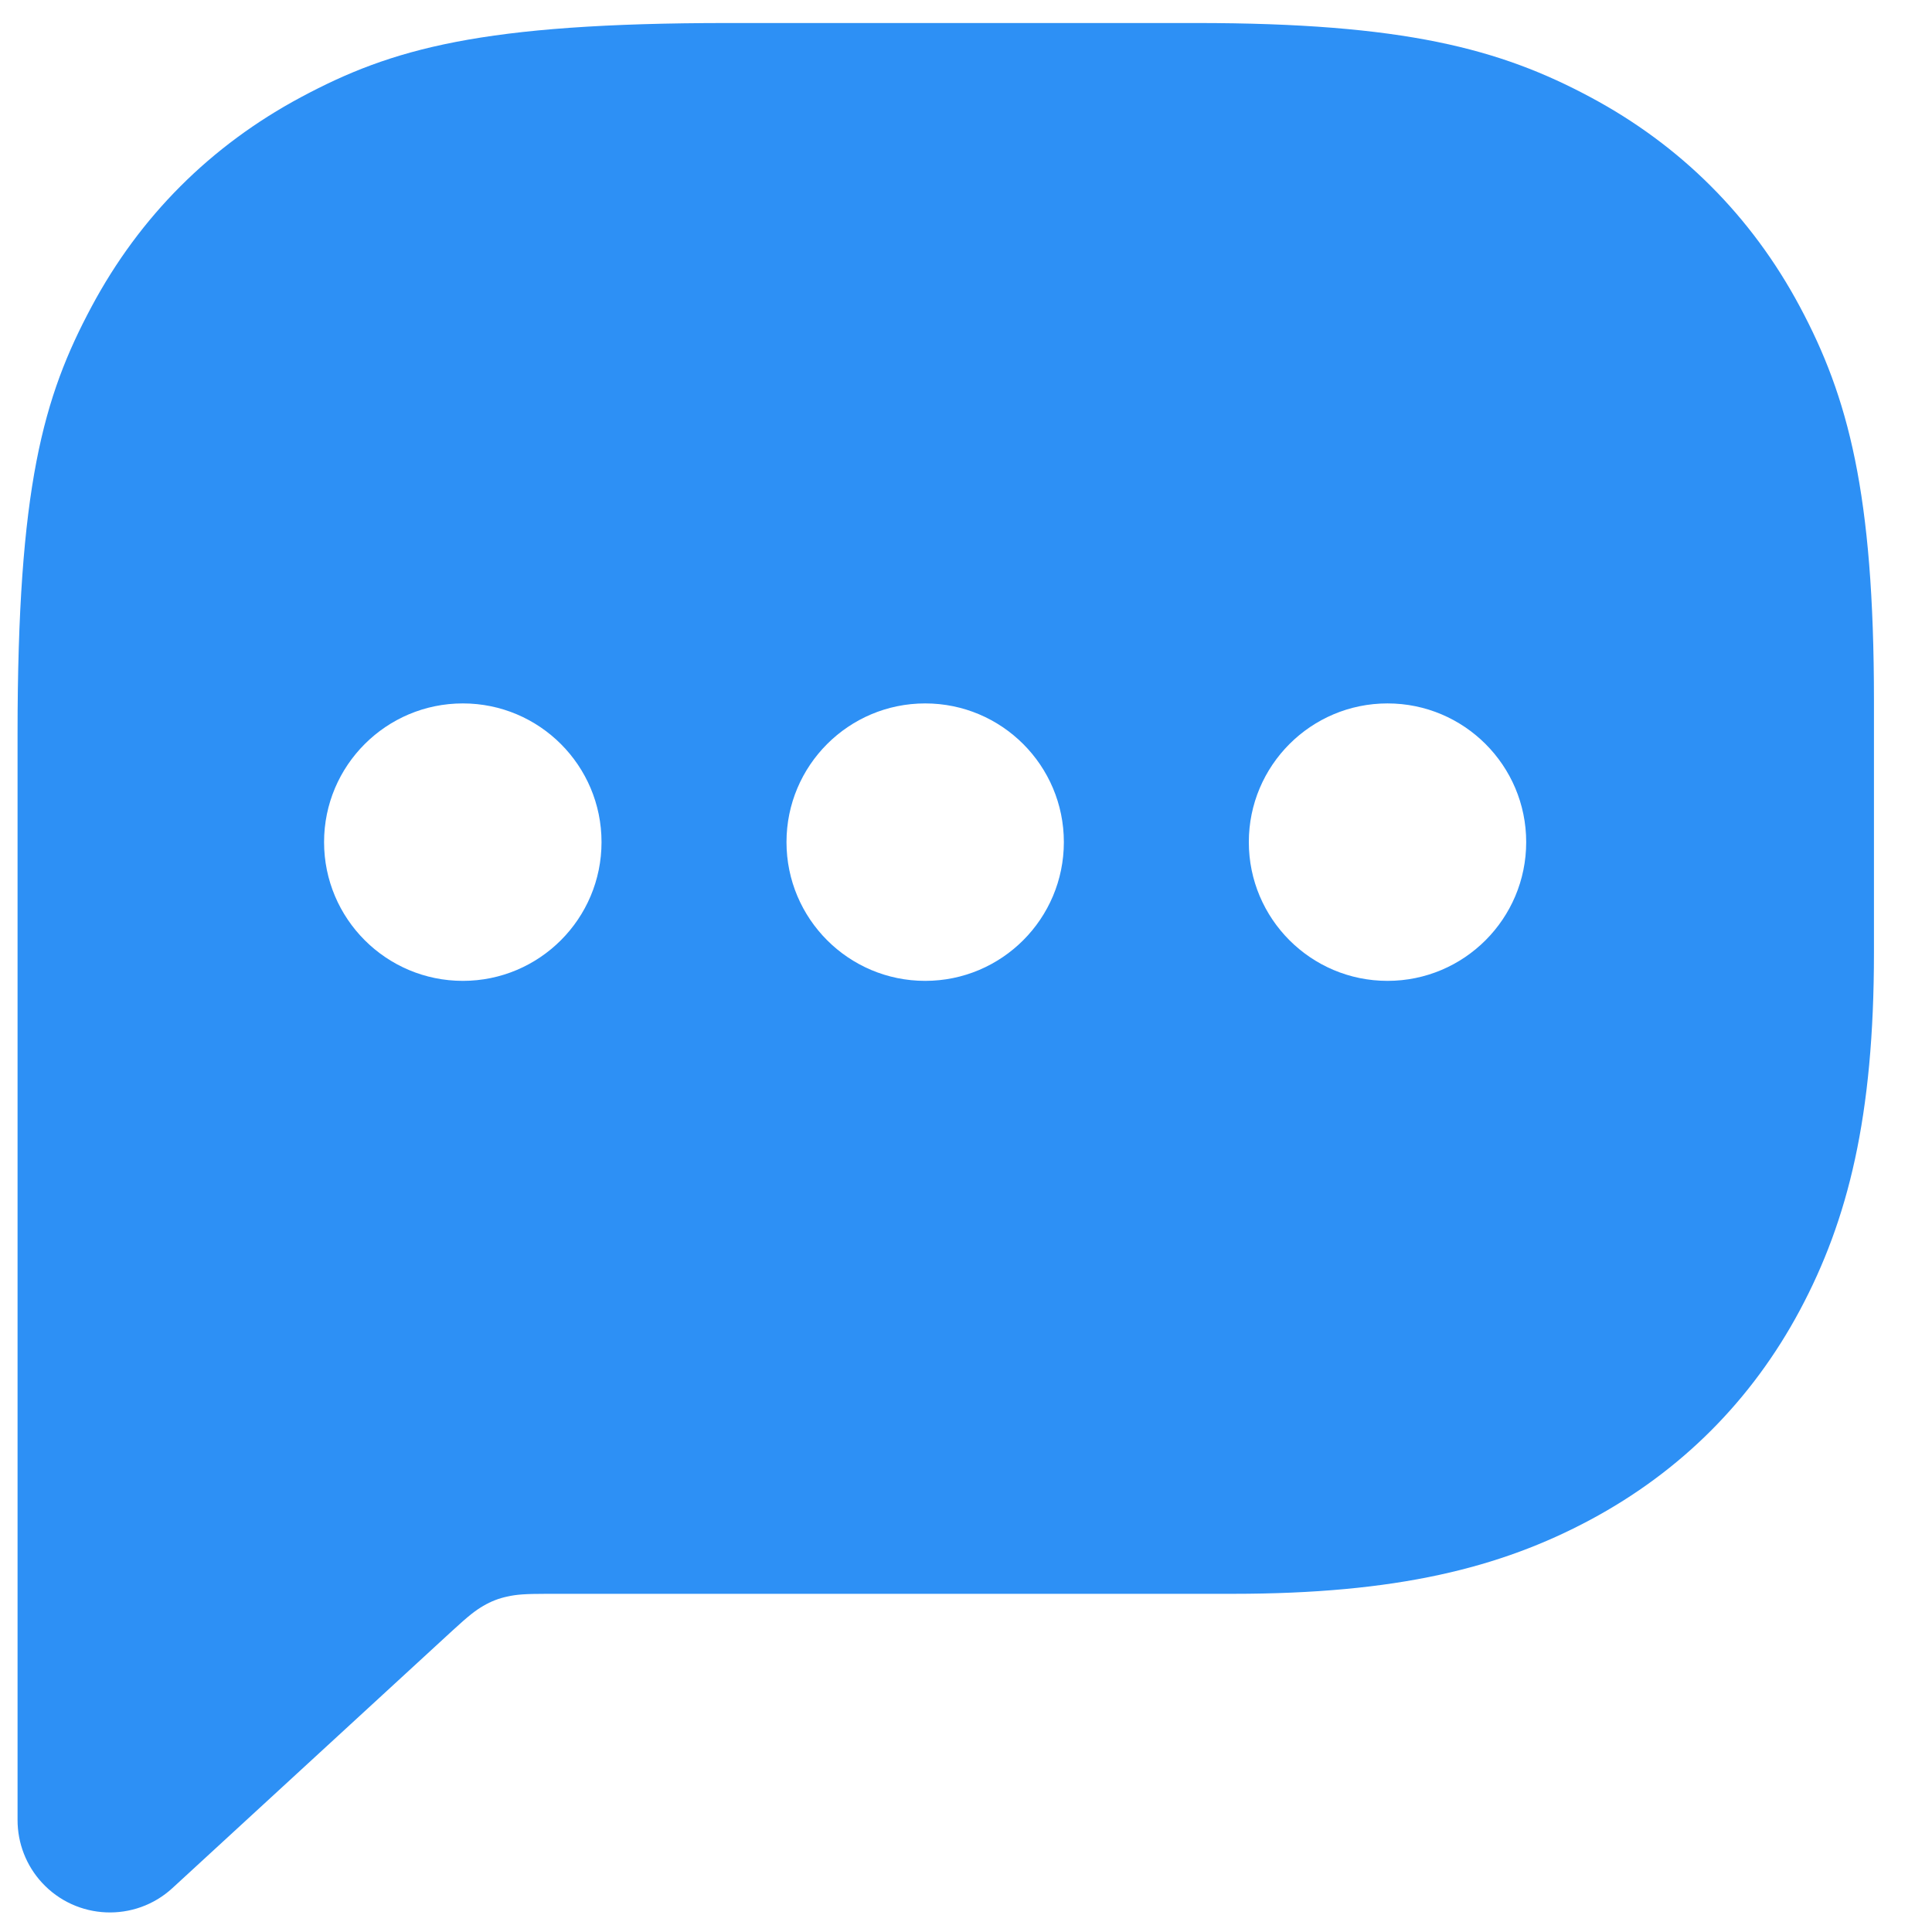 <svg width="23" height="23" viewBox="0 0 23 23" fill="none" xmlns="http://www.w3.org/2000/svg">
<path d="M8.669 0.274H14.241C16.711 0.274 17.857 0.58 18.932 1.156C20.008 1.731 20.852 2.575 21.427 3.651C22.002 4.726 22.309 5.872 22.309 8.342V11.342C22.309 13.29 22.002 14.522 21.427 15.598C20.852 16.673 20.008 17.517 18.932 18.093C17.857 18.668 16.624 18.974 14.677 18.974H6.513C6.24 18.974 6.146 18.983 6.042 19.006C5.937 19.028 5.845 19.064 5.753 19.118C5.661 19.172 5.585 19.229 5.384 19.414L2.053 22.477C1.606 22.888 0.91 22.859 0.499 22.412C0.312 22.209 0.209 21.943 0.209 21.667V13.903V8.735C0.209 5.793 0.515 4.726 1.09 3.651C1.665 2.575 2.51 1.731 3.585 1.156C4.661 0.58 5.727 0.274 8.669 0.274ZM5.51 11.677C6.422 11.677 7.161 10.937 7.161 10.025C7.161 9.114 6.422 8.374 5.51 8.374C4.598 8.374 3.858 9.114 3.858 10.025C3.858 10.937 4.598 11.677 5.51 11.677ZM11.014 11.677C11.926 11.677 12.665 10.937 12.665 10.025C12.665 9.114 11.926 8.374 11.014 8.374C10.102 8.374 9.363 9.114 9.363 10.025C9.363 10.937 10.102 11.677 11.014 11.677ZM16.518 11.677C17.43 11.677 18.169 10.937 18.169 10.025C18.169 9.114 17.43 8.374 16.518 8.374C15.606 8.374 14.867 9.114 14.867 10.025C14.867 10.937 15.606 11.677 16.518 11.677Z" fill="#2D90F5"/>
</svg>
